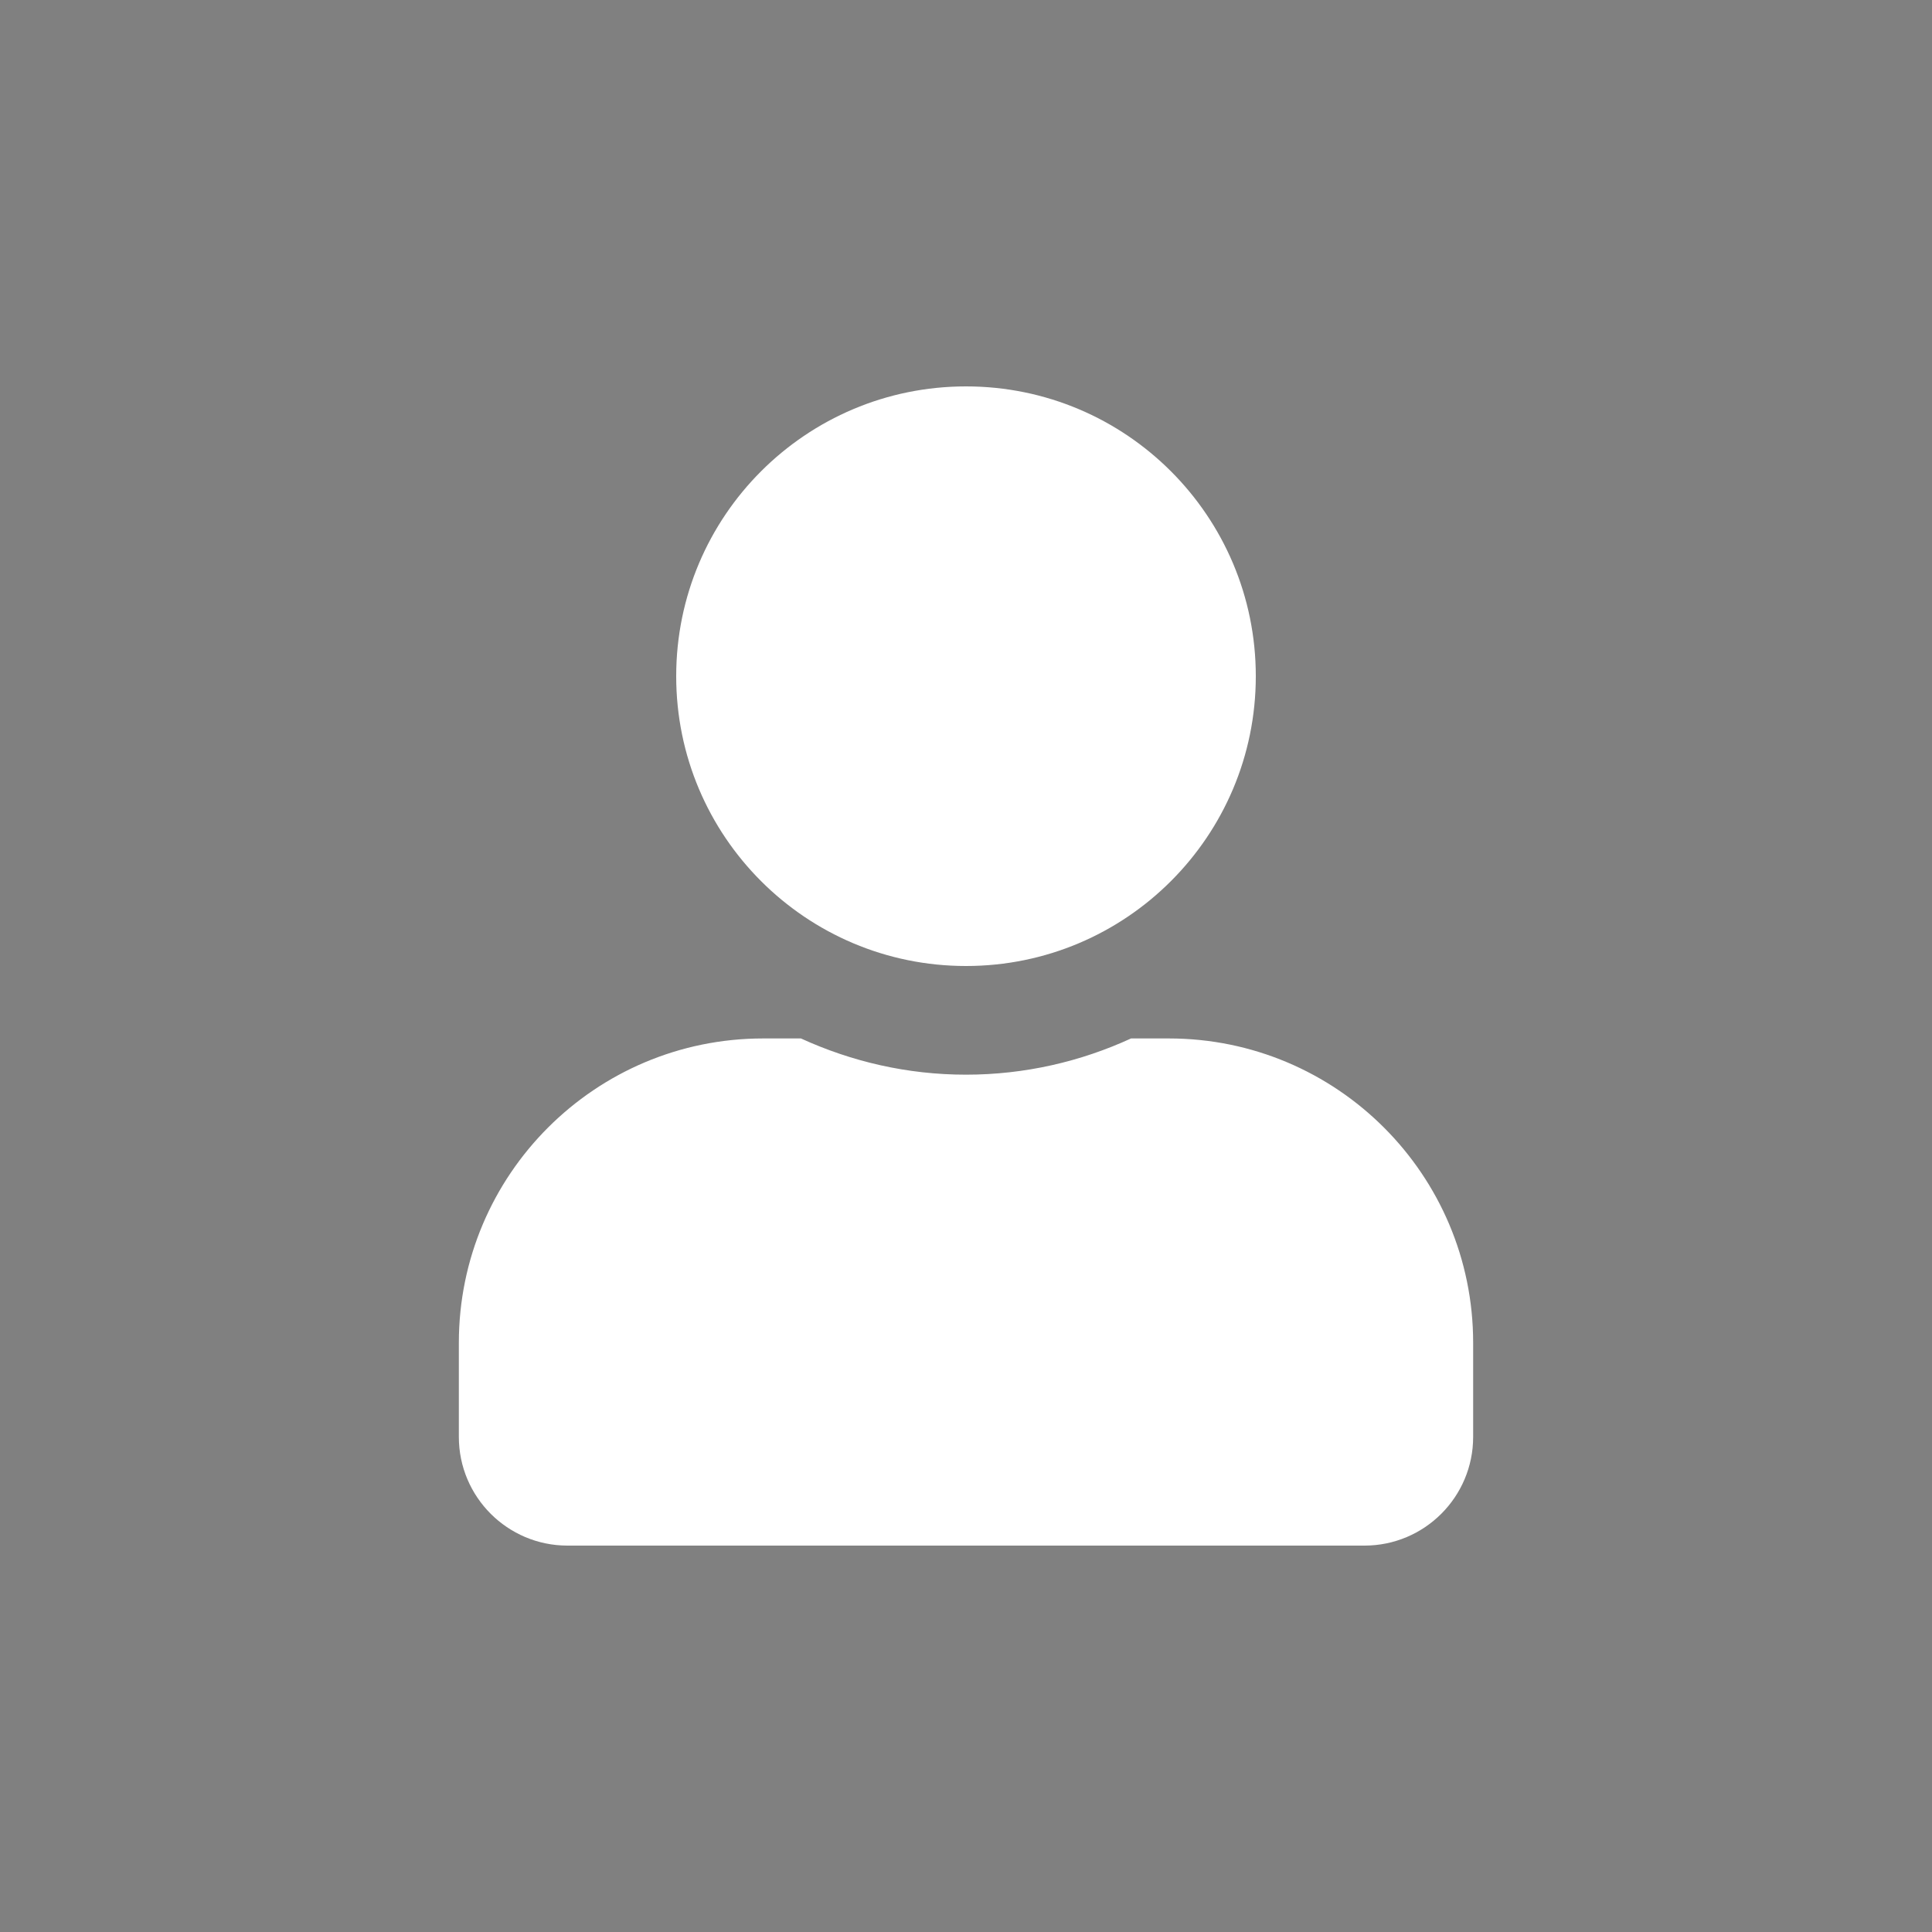 <?xml version="1.0" encoding="UTF-8" standalone="no"?>
<svg
   viewBox="0 0 160 160"
   version="1.1"
   id="svg4"
   sodipodi:docname="default-user.svg"
   width="160"
   height="160"
   inkscape:version="1.2.2 (732a01da63, 2022-12-09)"
   inkscape:export-filename="default-user.png"
   inkscape:export-xdpi="96"
   inkscape:export-ydpi="96"
   xmlns:inkscape="http://www.inkscape.org/namespaces/inkscape"
   xmlns:sodipodi="http://sodipodi.sourceforge.net/DTD/sodipodi-0.dtd"
   xmlns="http://www.w3.org/2000/svg"
   xmlns:svg="http://www.w3.org/2000/svg"
   xmlns:rdf="http://www.w3.org/1999/02/22-rdf-syntax-ns#"
   xmlns:cc="http://creativecommons.org/ns#"
   xmlns:dc="http://purl.org/dc/elements/1.1/">
  <defs
     id="defs8" />
  <sodipodi:namedview
     inkscape:document-rotation="0"
     pagecolor="#ffffff"
     bordercolor="#666666"
     borderopacity="1"
     objecttolerance="10"
     gridtolerance="10"
     guidetolerance="10"
     inkscape:pageopacity="0"
     inkscape:pageshadow="2"
     inkscape:window-width="1920"
     inkscape:window-height="995"
     id="namedview6"
     showgrid="false"
     inkscape:zoom="2.0184659"
     inkscape:cx="125.59043"
     inkscape:cy="71.093596"
     inkscape:window-x="-9"
     inkscape:window-y="-9"
     inkscape:window-maximized="1"
     inkscape:current-layer="svg4"
     inkscape:showpageshadow="2"
     inkscape:pagecheckerboard="0"
     inkscape:deskcolor="#d1d1d1" />
  <rect
     style="fill:#808080;stroke-width:1.239"
     id="rect12"
     width="160"
     height="160"
     x="0"
     y="0"
     ry="0" />
  <path
     style="fill:#ffffff;stroke-width:0.188"
     d="M 80,80 C 93.256,80 104,69.256 104,56 104,42.744 93.256,32 80,32 66.744,32 56,42.744 56,56 56,69.256 66.744,80 80,80 Z m 16.8,6 H 93.669 C 89.506,87.912 84.875,89 80,89 75.125,89 70.512,87.912 66.331,86 H 63.2 C 49.288,86 38,97.288 38,111.2 v 7.8 c 0,4.969 4.031,9 9,9 h 66 c 4.969,0 9,-4.031 9,-9 v -7.8 C 122,97.288 110.713,86 96.8,86 Z"
     id="path8" />
</svg>
